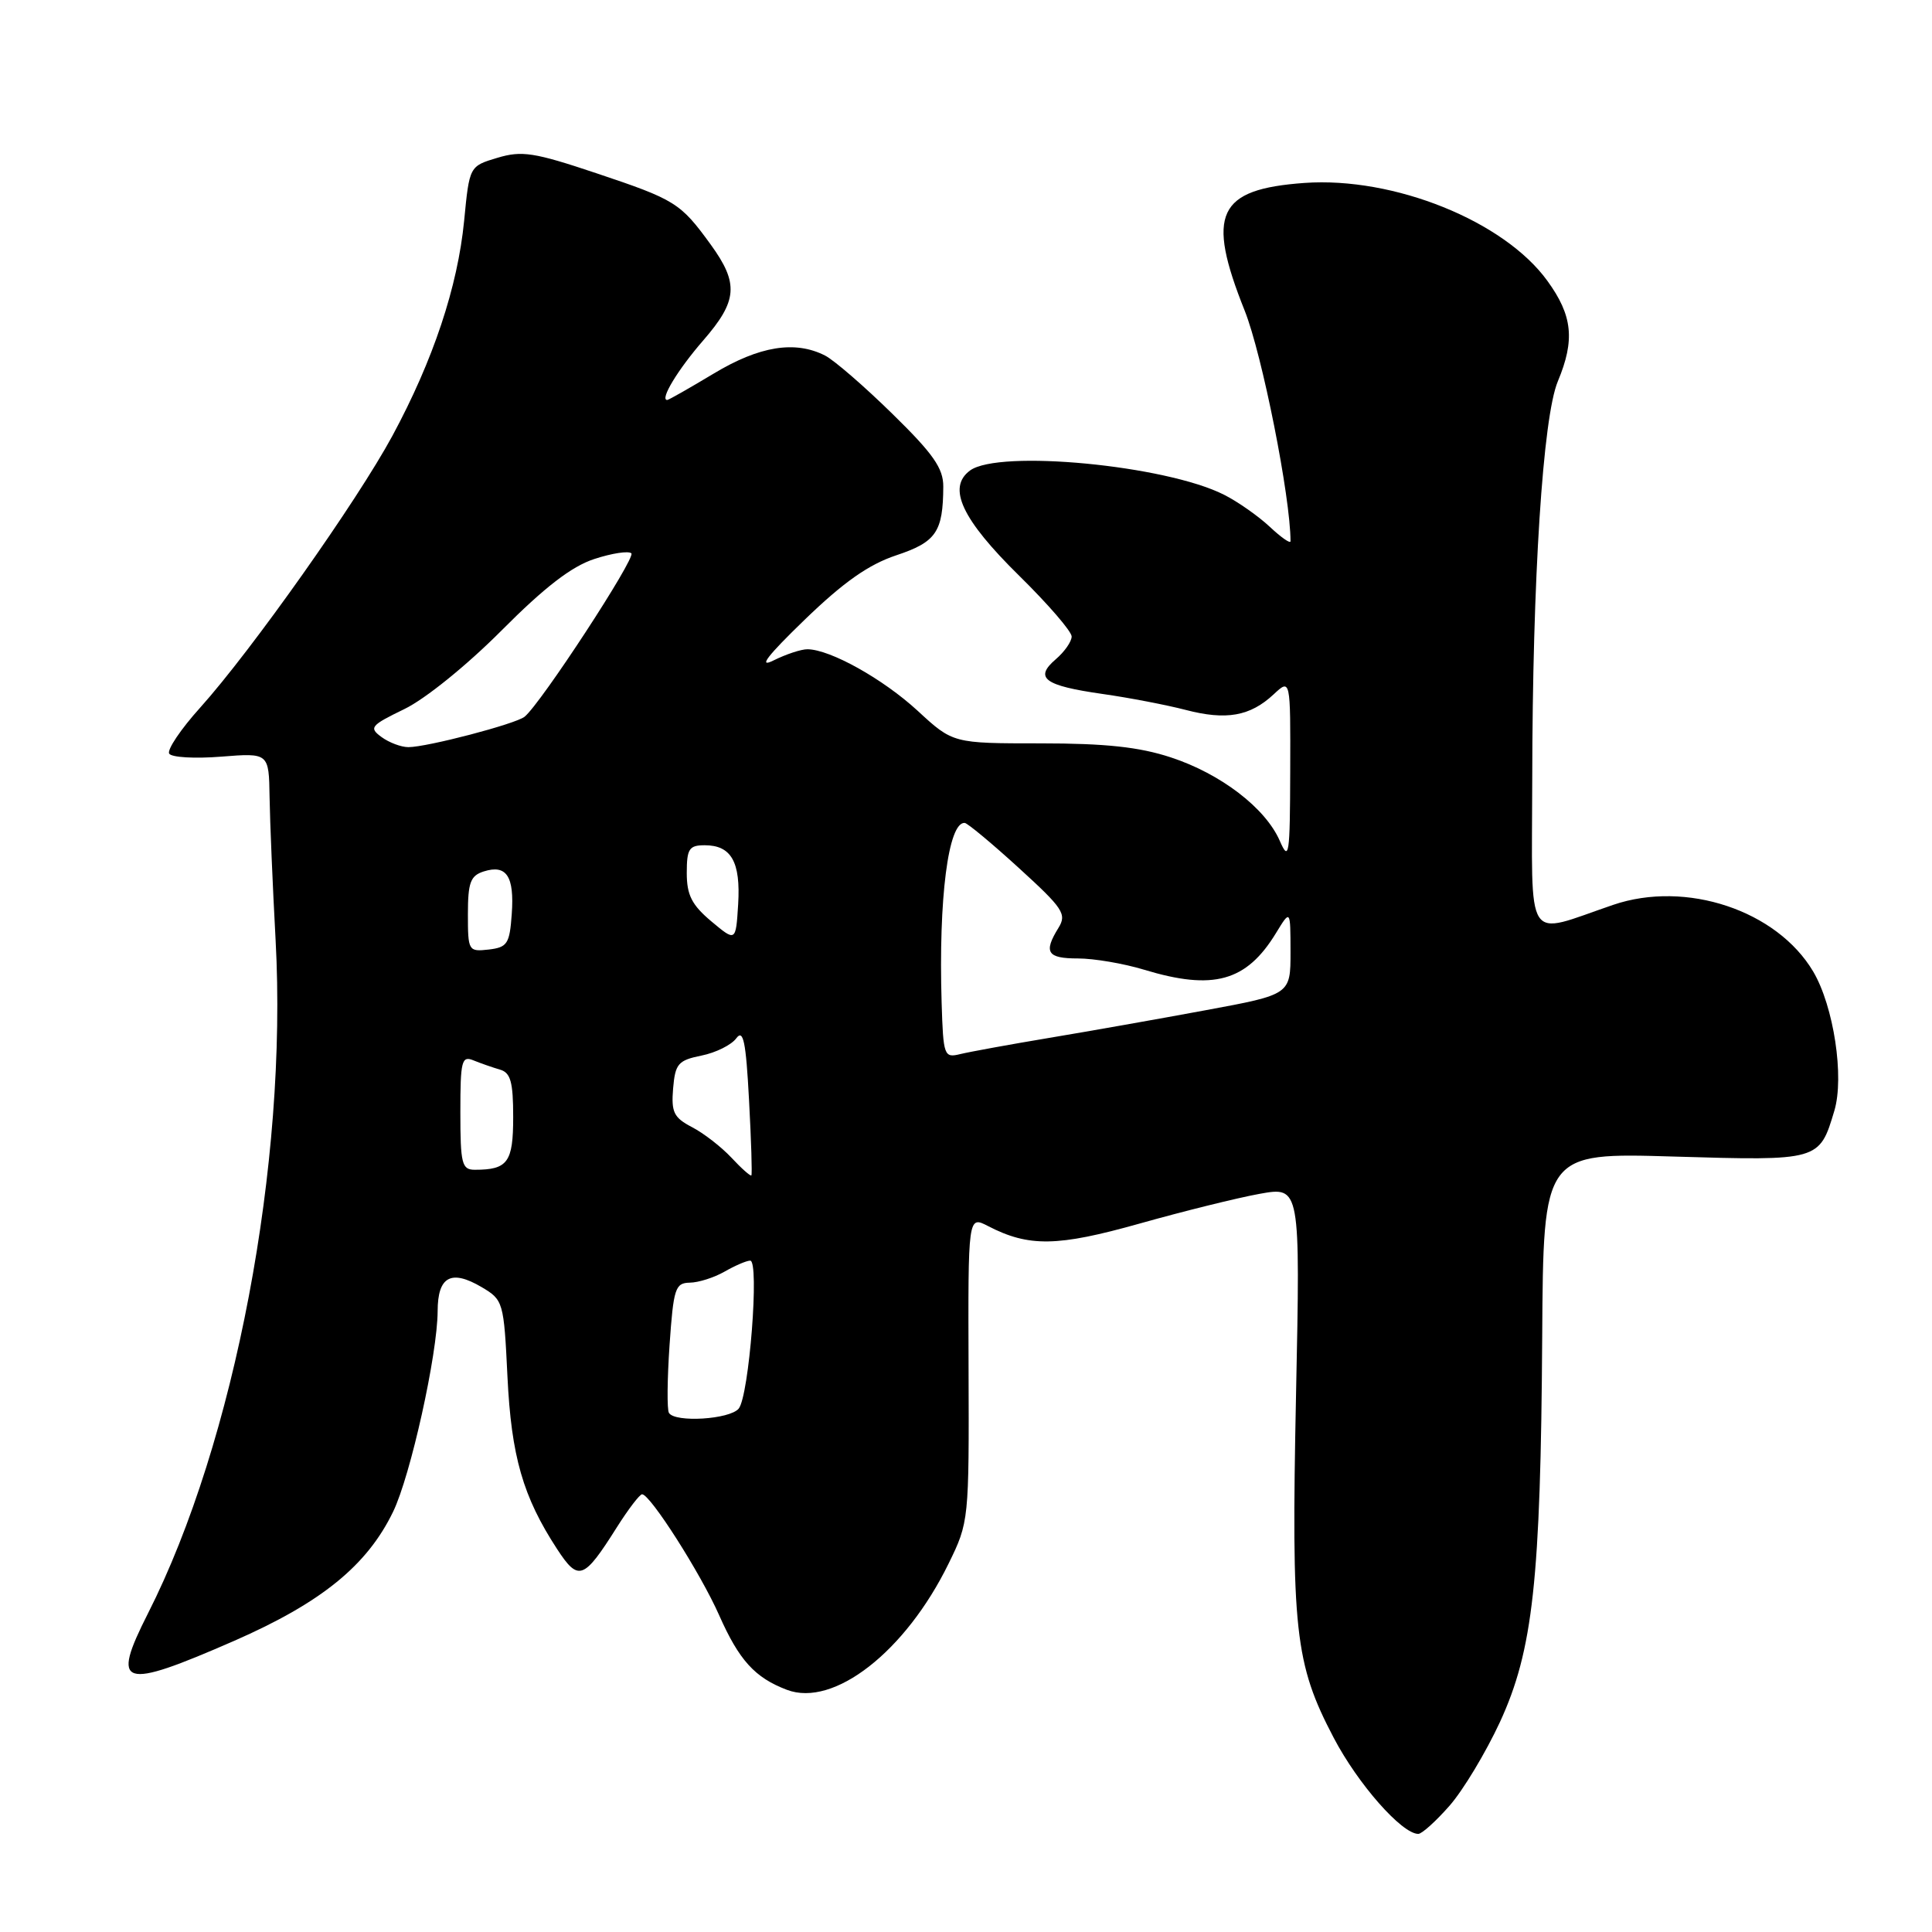 <?xml version="1.0" encoding="UTF-8" standalone="no"?>
<!DOCTYPE svg PUBLIC "-//W3C//DTD SVG 1.1//EN" "http://www.w3.org/Graphics/SVG/1.1/DTD/svg11.dtd" >
<svg xmlns="http://www.w3.org/2000/svg" xmlns:xlink="http://www.w3.org/1999/xlink" version="1.1" viewBox="0 0 256 256">
 <g >
 <path fill="currentColor"
d=" M 192.07 239.27 C 193.87 237.22 196.87 232.23 198.75 228.18 C 203.13 218.68 204.15 209.38 204.35 177.11 C 204.50 152.73 204.50 152.73 221.80 153.25 C 241.06 153.82 241.08 153.82 243.06 147.18 C 244.40 142.71 242.98 133.34 240.26 128.74 C 235.46 120.63 223.40 116.61 213.75 119.90 C 201.88 123.94 203.00 125.67 203.03 103.27 C 203.06 76.64 204.44 55.28 206.42 50.53 C 208.71 45.05 208.38 41.82 205.04 37.22 C 199.30 29.28 184.69 23.40 172.85 24.24 C 161.30 25.07 159.79 28.31 164.93 41.17 C 167.24 46.96 171.00 65.87 171.00 71.72 C 171.00 72.08 169.76 71.22 168.25 69.80 C 166.74 68.39 164.01 66.47 162.18 65.55 C 154.44 61.64 132.38 59.54 128.54 62.34 C 125.47 64.60 127.44 68.81 135.07 76.31 C 138.88 80.06 142.00 83.67 142.00 84.34 C 142.00 85.01 141.05 86.37 139.89 87.36 C 137.00 89.84 138.37 90.85 146.07 91.95 C 149.60 92.45 154.58 93.41 157.12 94.07 C 162.49 95.47 165.65 94.91 168.77 92.00 C 171.00 89.92 171.00 89.92 170.96 102.21 C 170.93 113.37 170.80 114.22 169.58 111.42 C 167.69 107.07 161.76 102.53 155.15 100.36 C 150.96 98.98 146.50 98.50 137.89 98.50 C 126.27 98.50 126.27 98.50 121.58 94.17 C 117.00 89.96 110.02 86.06 107.00 86.03 C 106.17 86.02 104.15 86.69 102.50 87.51 C 100.40 88.56 101.64 86.94 106.61 82.13 C 111.78 77.13 115.10 74.80 118.76 73.58 C 124.05 71.82 124.96 70.49 124.99 64.47 C 125.00 62.05 123.66 60.13 118.25 54.84 C 114.54 51.20 110.52 47.72 109.32 47.11 C 105.34 45.09 100.64 45.85 94.57 49.50 C 91.37 51.42 88.60 53.00 88.41 53.00 C 87.38 53.00 89.83 48.96 93.18 45.11 C 97.74 39.86 97.92 37.57 94.17 32.40 C 90.15 26.87 89.49 26.46 79.01 22.95 C 70.77 20.19 69.15 19.94 65.91 20.91 C 62.20 22.02 62.20 22.02 61.50 29.26 C 60.64 38.01 57.41 47.71 52.00 57.74 C 47.34 66.37 33.31 86.22 26.52 93.77 C 23.95 96.62 22.11 99.36 22.42 99.86 C 22.72 100.36 25.82 100.54 29.31 100.26 C 35.63 99.76 35.63 99.76 35.72 105.63 C 35.77 108.86 36.13 117.39 36.52 124.59 C 38.12 154.08 31.10 191.12 19.61 213.78 C 14.66 223.55 16.02 223.98 31.03 217.42 C 42.58 212.36 48.64 207.44 52.09 200.31 C 54.40 195.54 57.97 179.46 57.99 173.72 C 58.00 169.13 59.78 168.17 63.82 170.55 C 66.69 172.25 66.76 172.49 67.24 182.39 C 67.75 192.96 69.29 198.33 73.82 205.26 C 76.65 209.59 77.34 209.34 81.72 202.40 C 83.25 199.98 84.76 198.00 85.08 198.00 C 86.16 198.00 92.82 208.45 95.28 214.00 C 97.93 219.99 100.02 222.30 104.27 223.91 C 110.48 226.27 119.99 218.84 125.69 207.19 C 128.39 201.69 128.41 201.46 128.34 181.37 C 128.27 161.09 128.27 161.09 130.92 162.46 C 136.33 165.26 140.12 165.19 151.00 162.13 C 156.78 160.50 163.93 158.73 166.90 158.19 C 172.30 157.22 172.30 157.22 171.73 184.86 C 171.09 216.11 171.56 220.42 176.72 230.26 C 179.93 236.39 185.75 243.00 187.93 243.00 C 188.41 243.00 190.27 241.32 192.07 239.27 Z  M 88.64 187.22 C 88.37 186.80 88.41 182.75 88.72 178.22 C 89.24 170.72 89.47 170.00 91.39 169.96 C 92.55 169.95 94.62 169.29 96.00 168.50 C 97.38 167.71 98.90 167.05 99.40 167.04 C 100.66 166.99 99.26 184.98 97.88 186.65 C 96.69 188.08 89.45 188.53 88.64 187.22 Z  M 96.92 153.40 C 95.59 151.98 93.24 150.15 91.69 149.35 C 89.28 148.09 88.93 147.38 89.19 144.23 C 89.47 140.95 89.85 140.50 92.95 139.87 C 94.85 139.49 96.93 138.45 97.56 137.58 C 98.49 136.32 98.84 138.00 99.25 145.75 C 99.54 151.11 99.68 155.61 99.56 155.75 C 99.44 155.88 98.25 154.83 96.92 153.40 Z  M 61.00 147.39 C 61.00 140.54 61.17 139.86 62.75 140.51 C 63.71 140.90 65.29 141.45 66.25 141.73 C 67.66 142.13 68.00 143.37 68.00 148.01 C 68.00 154.01 67.28 155.00 62.92 155.00 C 61.20 155.00 61.00 154.23 61.00 147.39 Z  M 124.77 132.86 C 124.35 119.07 125.65 108.90 127.83 109.04 C 128.20 109.07 131.43 111.75 135.00 115.01 C 140.88 120.37 141.38 121.12 140.25 122.95 C 138.24 126.20 138.76 127.00 142.84 127.00 C 144.95 127.00 148.89 127.67 151.59 128.49 C 160.78 131.28 165.16 130.06 169.08 123.63 C 170.99 120.50 170.99 120.50 171.00 126.14 C 171.00 131.78 171.00 131.78 159.75 133.86 C 153.56 135.01 144.22 136.66 139.00 137.53 C 133.78 138.40 128.49 139.37 127.25 139.67 C 125.09 140.20 124.99 139.94 124.77 132.86 Z  M 62.00 121.13 C 62.00 116.93 62.34 116.03 64.10 115.47 C 67.12 114.51 68.17 116.11 67.81 121.11 C 67.53 125.06 67.23 125.53 64.75 125.82 C 62.07 126.12 62.00 126.00 62.00 121.13 Z  M 94.25 122.08 C 91.67 119.91 91.00 118.60 91.00 115.68 C 91.00 112.47 91.31 112.00 93.38 112.00 C 96.90 112.00 98.15 114.21 97.81 119.82 C 97.50 124.80 97.50 124.80 94.25 122.08 Z  M 50.55 97.66 C 48.86 96.42 49.10 96.13 53.57 93.96 C 56.34 92.63 61.89 88.13 66.47 83.53 C 72.16 77.81 75.74 75.05 78.75 74.07 C 81.10 73.30 83.30 72.97 83.66 73.32 C 84.27 73.93 71.65 93.25 69.51 94.97 C 68.31 95.93 56.60 99.00 54.11 99.00 C 53.16 99.00 51.56 98.40 50.55 97.66 Z "/>
</g>
</svg>